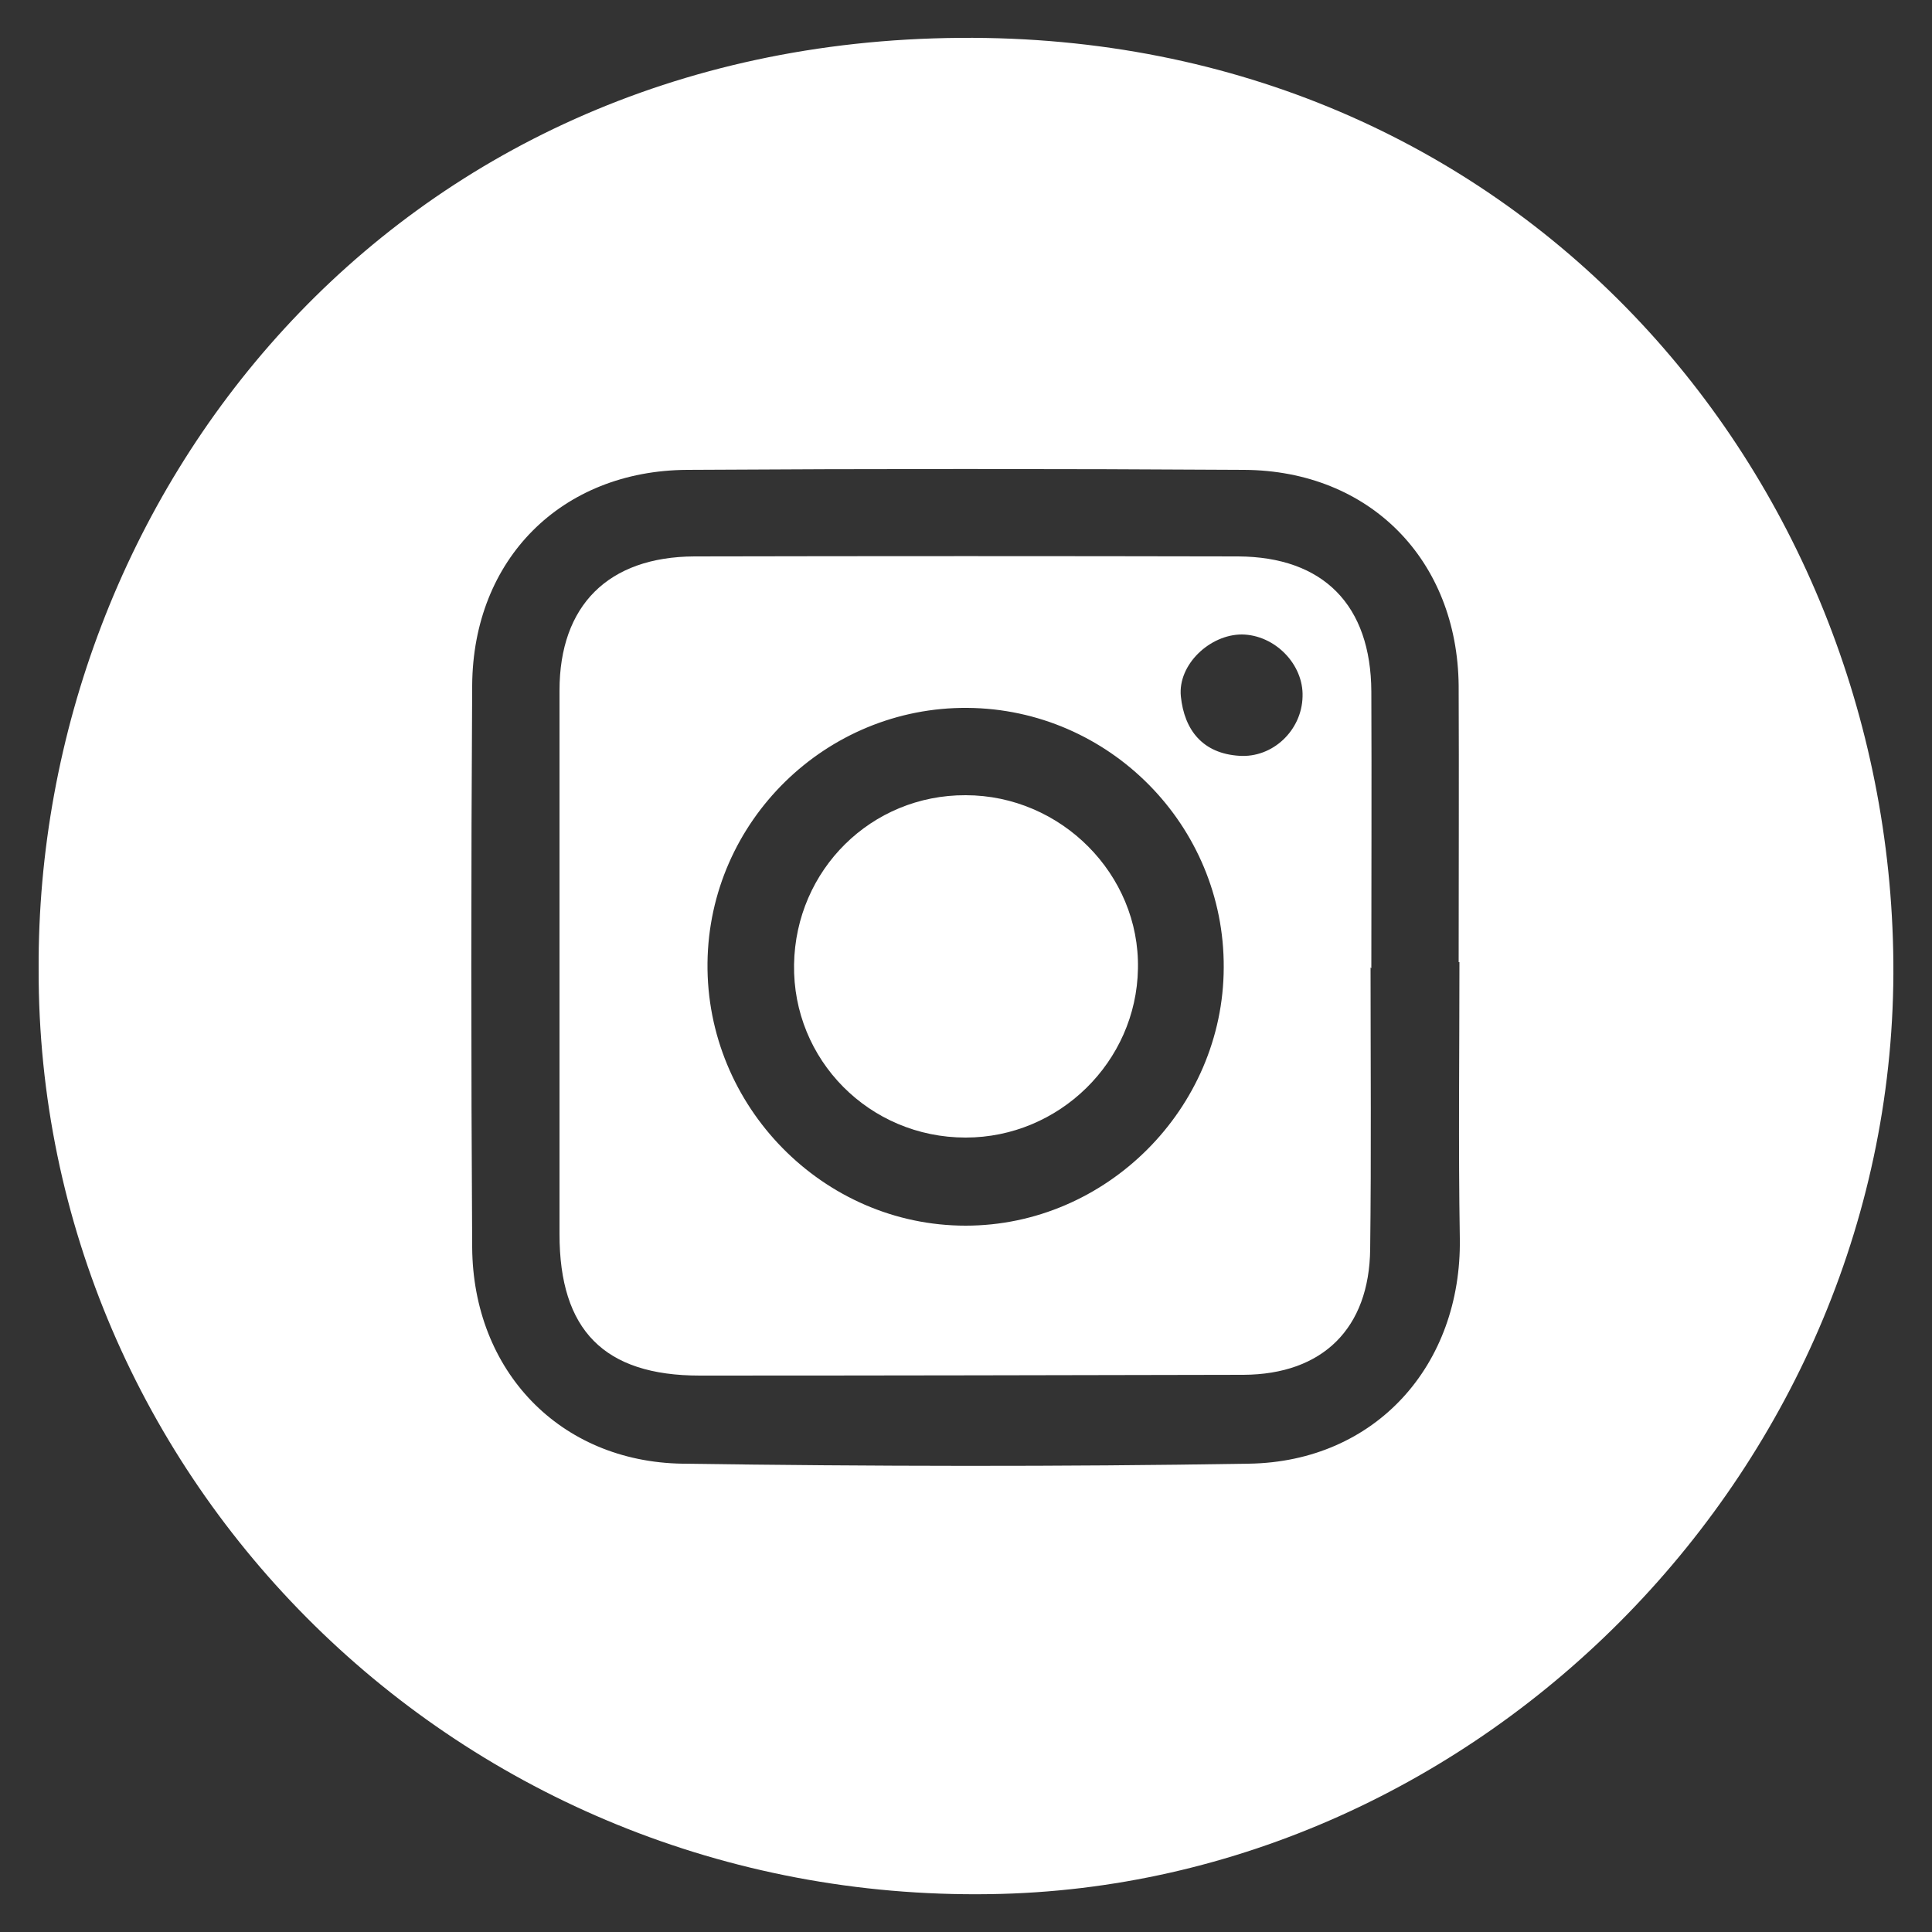 <?xml version="1.0" encoding="utf-8"?>
<!-- Generator: Adobe Illustrator 23.0.6, SVG Export Plug-In . SVG Version: 6.00 Build 0)  -->
<svg version="1.1" id="Layer_1" xmlns="http://www.w3.org/2000/svg" xmlns:xlink="http://www.w3.org/1999/xlink" x="0px" y="0px"
	 viewBox="0 0 50 50" style="enable-background:new 0 0 50 50;" xml:space="preserve">
<rect x="0" y="0" width="50" height="50" fill="#333333" stroke="none"/>
<style type="text/css">
	.st0{fill:#FFFFFF;}
</style>
<g>
	<path class="st0" d="M1,25.09c-0.06-12.2,9.08-24,23.84-24.11C39.24,0.86,48.89,12.27,49,24.9c0.11,13-10.65,23.94-23.38,24.12
		C11.86,49.23,0.97,38.24,1,25.09z M37.77,24.9c-0.01,0-0.01,0-0.02,0c0-2.38,0.01-4.77,0-7.15c-0.03-3.26-2.3-5.57-5.55-5.59
		c-4.81-0.03-9.62-0.03-14.42,0c-3.25,0.02-5.54,2.31-5.56,5.58c-0.03,4.85-0.03,9.7,0,14.54c0.02,3.19,2.26,5.55,5.44,5.6
		c4.89,0.07,9.78,0.08,14.66,0c3.28-0.05,5.51-2.55,5.46-5.83C37.74,29.66,37.77,27.28,37.77,24.9z"/>
	<path class="st0" d="M35.47,25.04c0,2.43,0.02,4.85-0.01,7.28c-0.02,2.06-1.23,3.25-3.28,3.26c-4.69,0.01-9.38,0.02-14.07,0.02
		c-2.48,0-3.63-1.18-3.63-3.66c0-4.69,0-9.38,0-14.07c0-2.2,1.26-3.46,3.49-3.47c4.69-0.01,9.38-0.01,14.07,0
		c2.21,0.01,3.44,1.26,3.45,3.5c0.01,2.39,0,4.77,0,7.16C35.48,25.04,35.47,25.04,35.47,25.04z M25.04,18.32
		c-3.66-0.03-6.69,2.93-6.73,6.6c-0.04,3.71,2.99,6.8,6.68,6.8c3.64,0,6.67-3.03,6.68-6.68C31.69,21.37,28.71,18.35,25.04,18.32z
		 M32.14,16.42c-0.83,0-1.66,0.78-1.58,1.6c0.09,0.88,0.57,1.48,1.51,1.54c0.87,0.06,1.62-0.66,1.64-1.53
		C33.74,17.19,32.99,16.43,32.14,16.42z"/>
	<path class="st0" d="M24.99,20.58c2.47,0,4.51,2.05,4.46,4.49c-0.04,2.41-2.04,4.37-4.46,4.37c-2.49,0-4.48-2.01-4.44-4.48
		C20.59,22.51,22.55,20.57,24.99,20.58z"/>
</g>
</svg>
